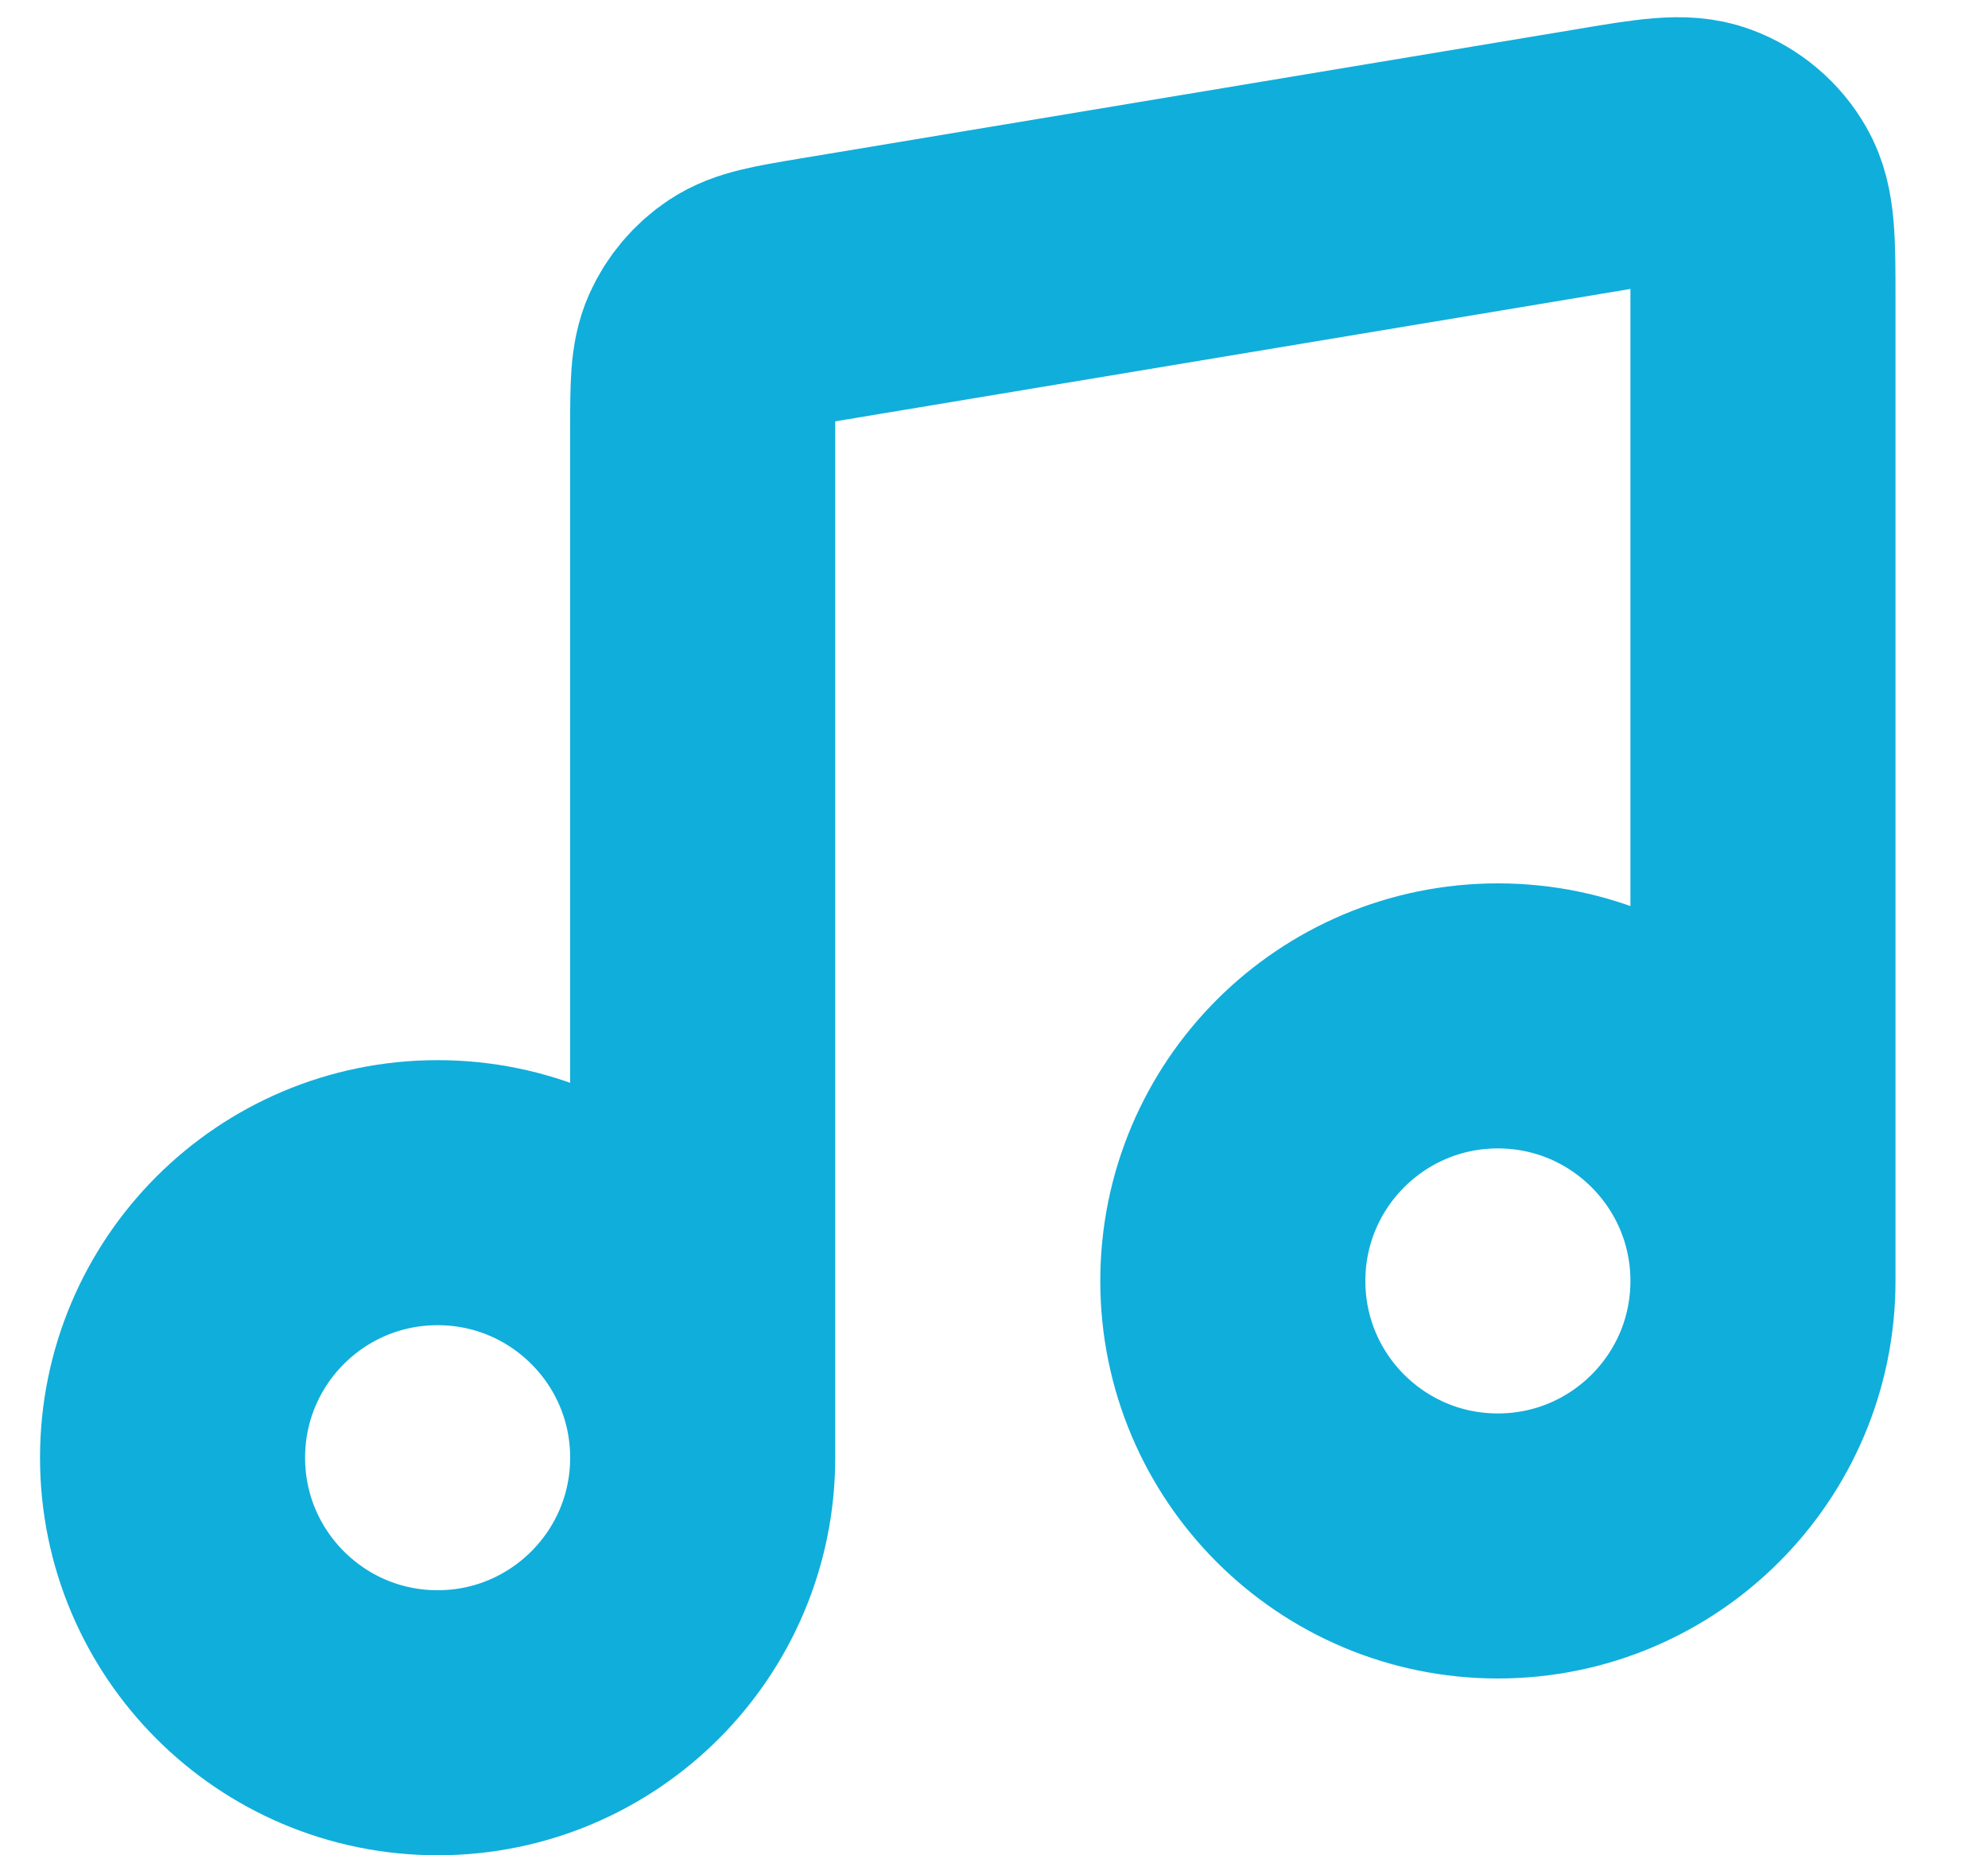 <svg width="15" height="14" viewBox="0 0 15 14" fill="none" xmlns="http://www.w3.org/2000/svg">
<path d="M5.302 11V3.237C5.302 2.916 5.302 2.755 5.36 2.625C5.412 2.51 5.495 2.412 5.599 2.343C5.718 2.264 5.876 2.237 6.193 2.184L12.06 1.207C12.487 1.135 12.701 1.1 12.867 1.162C13.013 1.216 13.136 1.32 13.213 1.455C13.302 1.609 13.302 1.826 13.302 2.259V9.666M5.302 11C5.302 12.104 4.406 13 3.302 13C2.197 13 1.302 12.104 1.302 11C1.302 9.895 2.197 9 3.302 9C4.406 9 5.302 9.895 5.302 11ZM13.302 9.666C13.302 10.771 12.406 11.666 11.302 11.666C10.197 11.666 9.302 10.771 9.302 9.666C9.302 8.562 10.197 7.666 11.302 7.666C12.406 7.666 13.302 8.562 13.302 9.666Z" stroke="#10AEDB" stroke-width="2" stroke-linecap="round" stroke-linejoin="round"/>
</svg>
